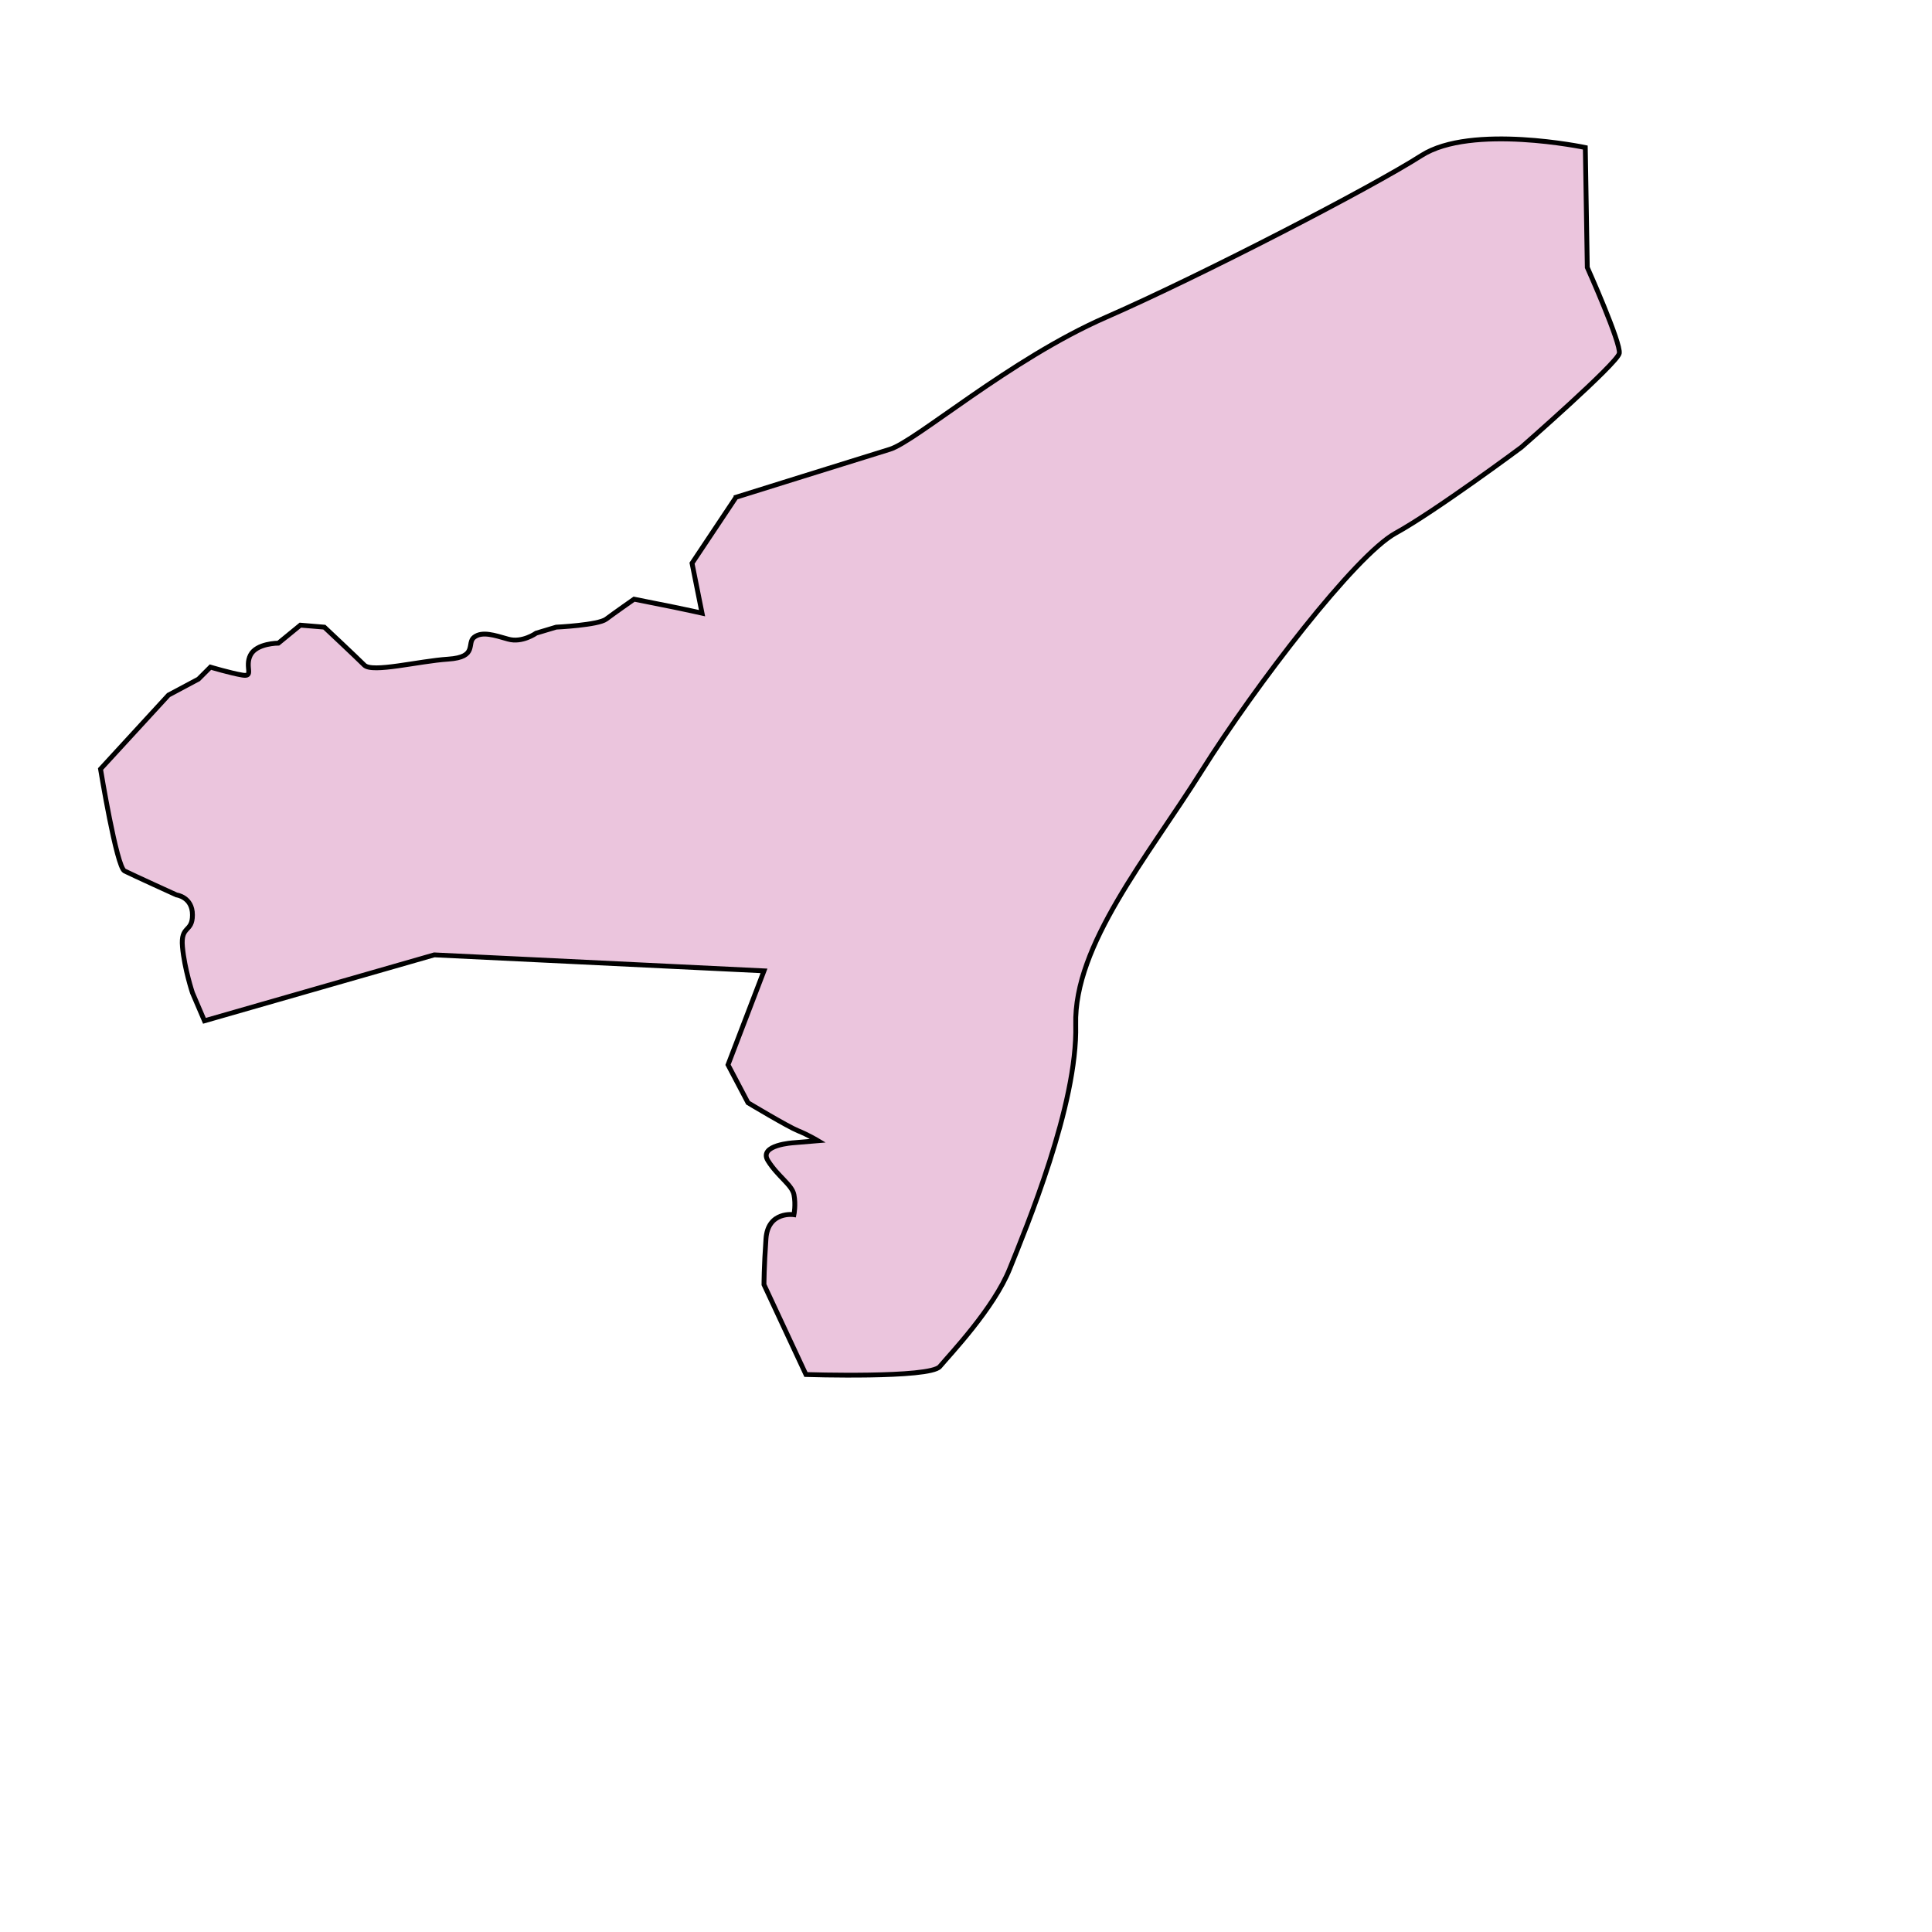 <svg aria-label="Assam" viewBox="1100 500 400 400" xmlns="http://www.w3.org/2000/svg" preserveAspectRatio="xMidYMid meet" style="width: 100%; height: 100%;">
  <g id="assam">
    <path 
      d="m 1252.381,602.953 -9.102,13.653 2.069,10.343 c 0,0 -3.724,-0.827 -5.792,-1.241 -2.069,-0.414 -8.275,-1.655 -8.275,-1.655 0,0 -4.137,2.896 -5.792,4.137 -1.655,1.241 -10.343,1.655 -10.343,1.655 l -4.137,1.241 c 0,0 -2.896,2.069 -5.792,1.241 -2.896,-0.827 -5.379,-1.655 -7.034,-0.414 -1.655,1.241 0.828,4.137 -5.379,4.551 -6.206,0.414 -15.722,2.896 -17.377,1.241 -1.655,-1.655 -8.275,-7.861 -8.275,-7.861 l -4.965,-0.414 -4.551,3.724 c 0,0 -4.551,0 -5.792,2.482 -1.241,2.482 0.828,4.551 -1.655,4.137 -2.482,-0.414 -6.62,-1.655 -6.62,-1.655 l -2.482,2.482 -6.206,3.31 -14.067,15.308 c 0,0 3.31,20.273 4.965,21.101 1.655,0.827 10.757,4.965 10.757,4.965 0,0 3.31,0.414 3.31,4.137 0,3.724 -2.482,2.069 -2.069,6.62 0.414,4.551 2.069,9.516 2.069,9.516 l 2.482,5.792 47.58,-13.653 68.266,3.31 -7.447,19.446 4.137,7.861 c 0,0 8.275,4.965 10.343,5.792 2.069,0.827 4.137,2.069 4.137,2.069 l -4.965,0.414 c 0,0 -7.447,0.414 -5.379,3.724 2.069,3.31 4.965,4.965 5.379,7.034 0.414,2.069 0,4.137 0,4.137 0,0 -5.379,-0.827 -5.792,4.965 -0.414,5.792 -0.414,9.516 -0.414,9.516 l 8.688,18.618 c 0,0 25.652,0.827 27.72,-1.655 2.069,-2.482 11.171,-11.998 14.481,-20.273 3.31,-8.275 14.067,-33.926 13.653,-50.476 -0.414,-16.549 14.895,-34.754 26.066,-52.545 11.171,-17.791 31.858,-44.684 40.132,-49.235 8.275,-4.551 26.065,-17.791 26.065,-17.791 0,0 19.859,-17.377 20.273,-19.446 0.414,-2.069 -6.62,-17.791 -6.62,-17.791 l -0.414,-24.824 c 0,0 -23.583,-4.965 -33.926,1.655 -10.343,6.62 -45.511,24.824 -65.37,33.513 -19.859,8.688 -39.305,25.652 -44.684,27.307 -5.378,1.655 -31.858,9.93 -31.858,9.93 z"
      id="path3904"
      style="fill:#ebc5dd;fill-opacity:1;stroke:#000000;stroke-width:1px;stroke-linecap:butt;stroke-linejoin:miter;stroke-opacity:1" />
  </g>
</svg>